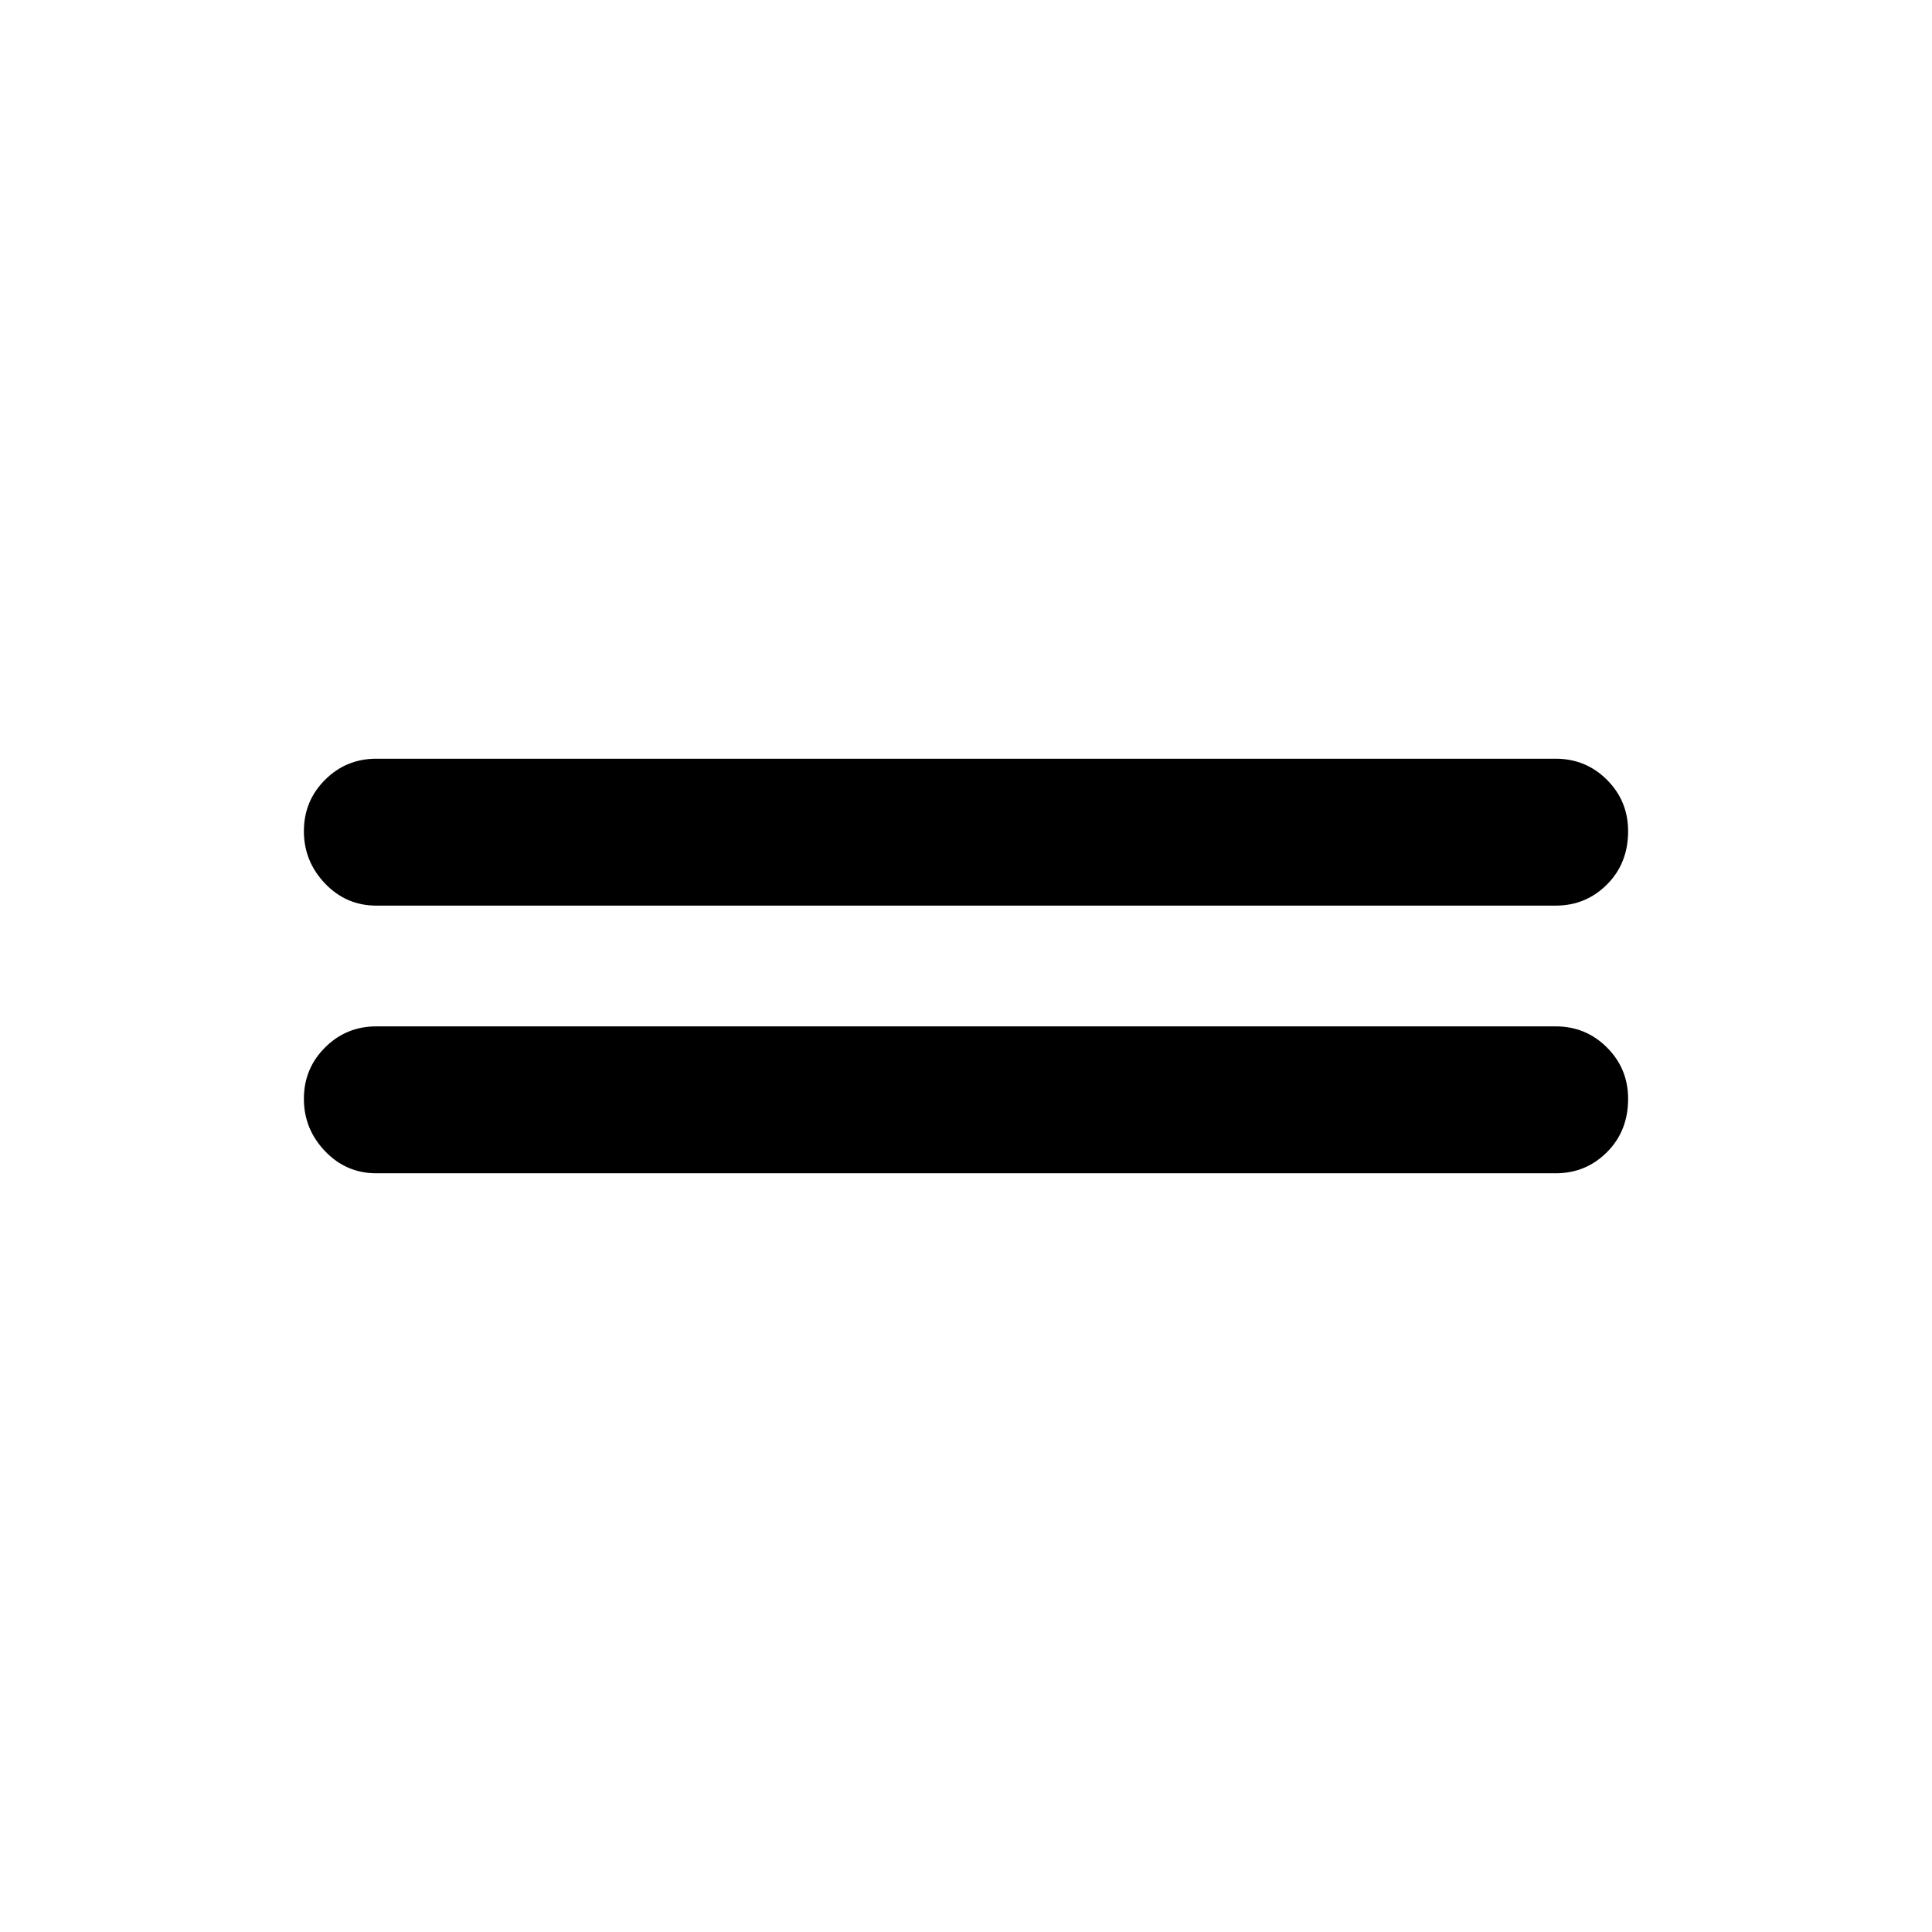 <svg xmlns="http://www.w3.org/2000/svg" height="48" width="48"><path d="M9.35 22.5Q8.6 22.5 8.075 21.95Q7.55 21.4 7.55 20.65Q7.55 19.9 8.075 19.375Q8.6 18.85 9.35 18.85H38.65Q39.4 18.85 39.925 19.375Q40.45 19.9 40.45 20.65Q40.45 21.45 39.925 21.975Q39.4 22.5 38.65 22.5ZM9.35 29.15Q8.6 29.15 8.075 28.6Q7.55 28.05 7.55 27.3Q7.55 26.55 8.075 26.025Q8.6 25.5 9.35 25.5H38.65Q39.4 25.5 39.925 26.025Q40.45 26.55 40.45 27.3Q40.45 28.1 39.925 28.625Q39.4 29.15 38.65 29.15Z"/></svg>